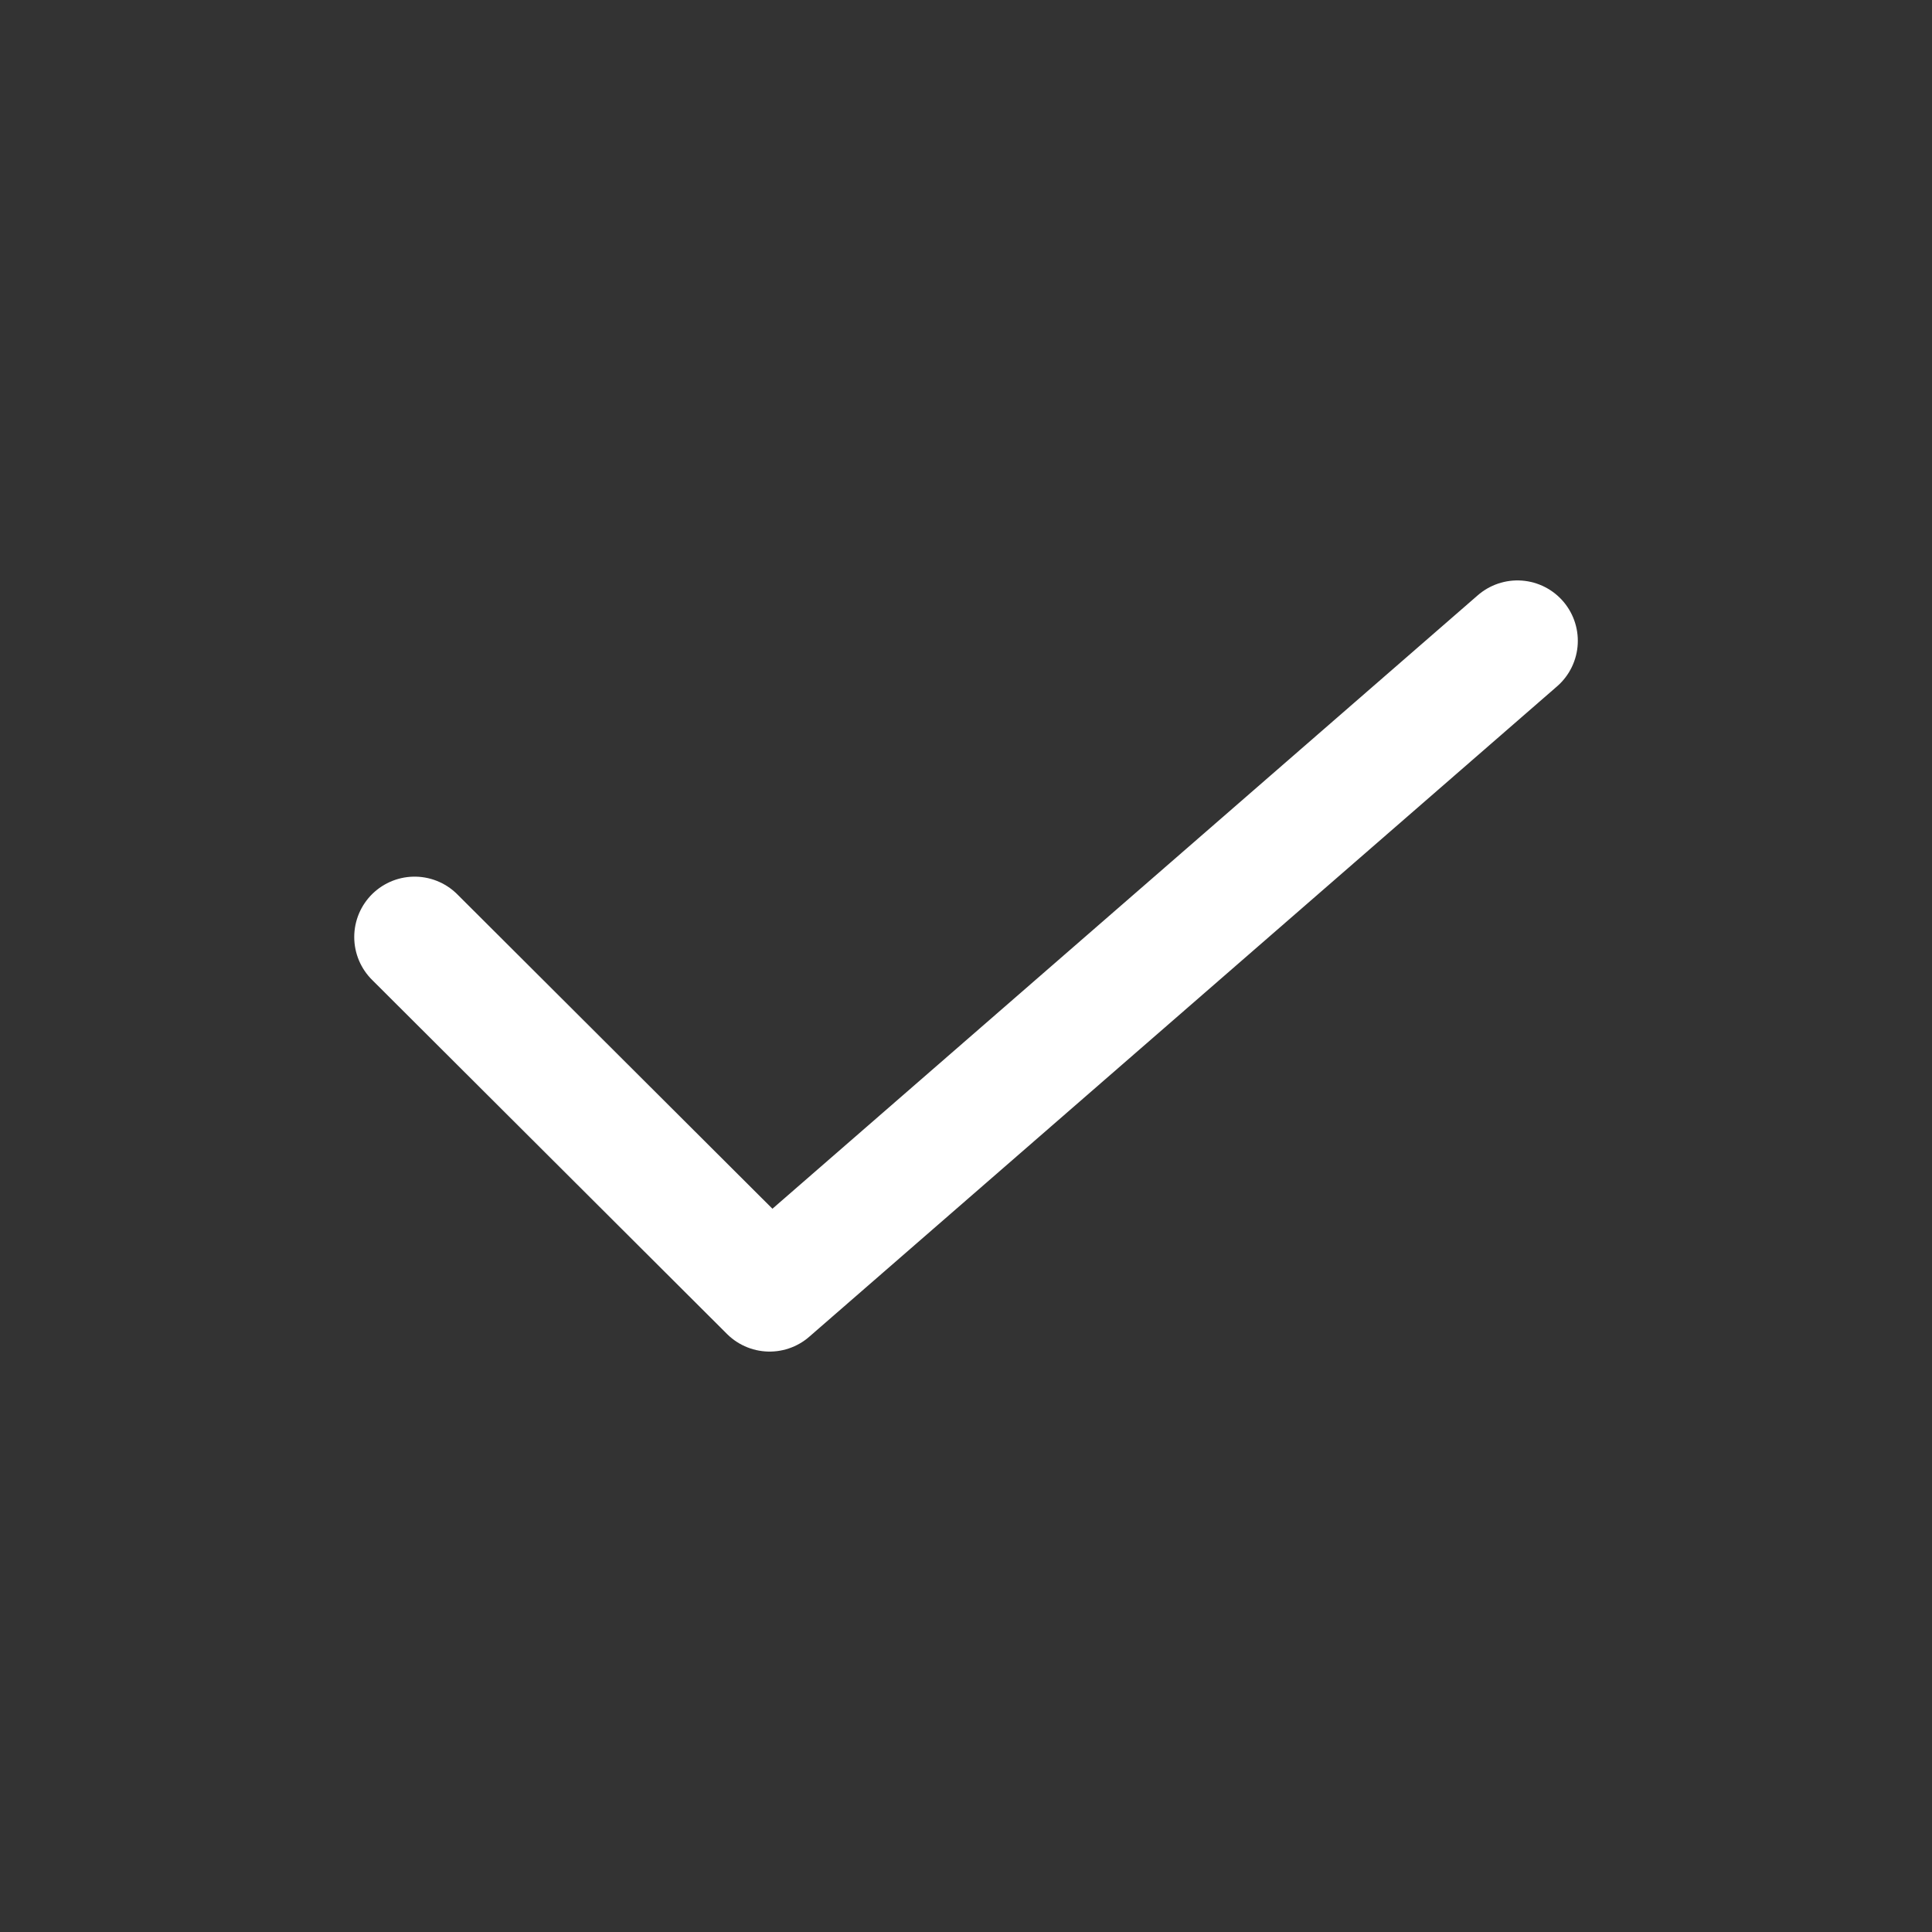 <svg width="40" height="40" viewBox="0 0 40 40" fill="none" xmlns="http://www.w3.org/2000/svg">
<rect x="0" y="0" width="40" height="40" fill="#333333" stroke="none"/>
<path d="M8.584 19.4L15.934 26.733L31.417 13.267" stroke="#fff" stroke-width="2.5" stroke-linecap="round" stroke-linejoin="round"/>
</svg>
